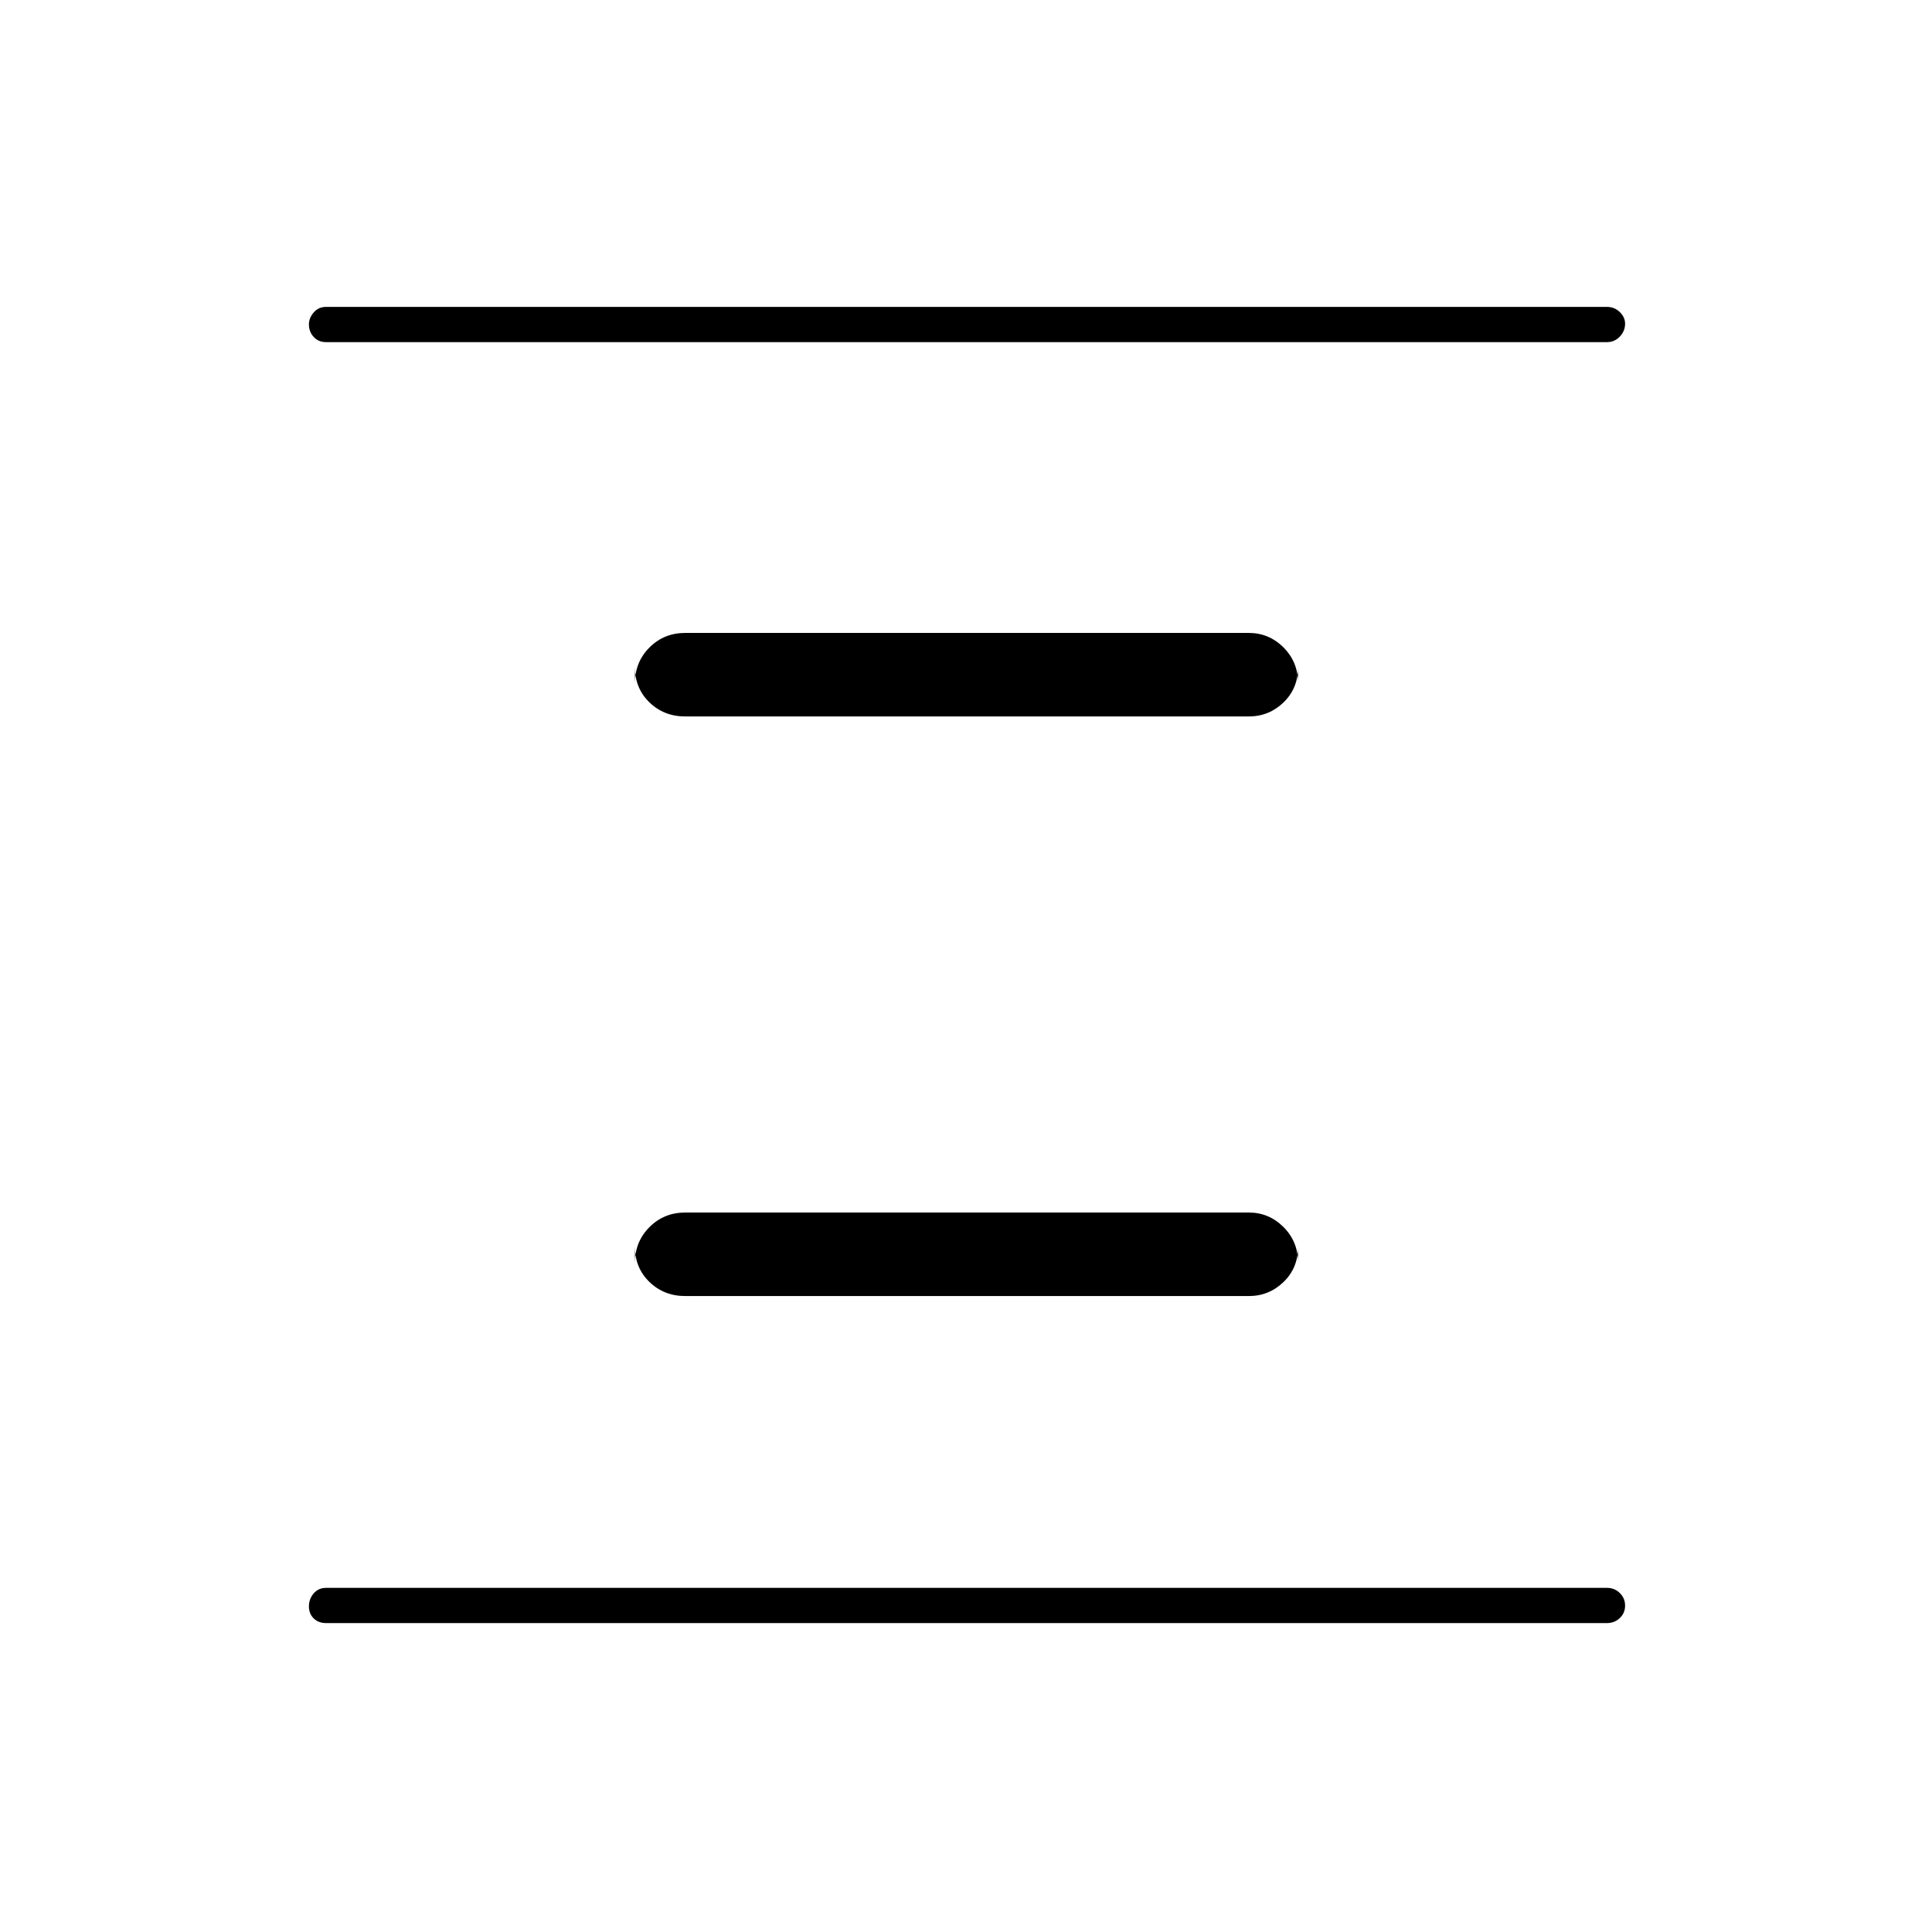 <svg xmlns="http://www.w3.org/2000/svg" height="20" viewBox="0 -960 960 960" width="20"><path d="M340.5-316q-10.55 0-17.77-6.98-7.23-6.97-7.23-17.52v8q0-10.55 7.23-17.77 7.22-7.23 17.77-7.23h280q10.05 0 17.28 7.23 7.22 7.22 7.22 17.77v-8q0 10.55-7.22 17.52-7.23 6.98-17.28 6.98h-280Zm0-288q-10.55 0-17.77-6.97-7.23-6.98-7.23-17.53v8q0-10.55 7.23-17.78 7.22-7.22 17.77-7.22h280q10.05 0 17.28 7.22 7.22 7.23 7.22 17.78v-8q0 10.55-7.22 17.53-7.23 6.97-17.28 6.97h-280ZM162-153.5q-3.75 0-6.12-2.32-2.38-2.33-2.38-6 0-3.68 2.38-6.43Q158.25-171 162-171h636.5q3.75 0 6.38 2.57 2.62 2.58 2.62 6.25 0 3.68-2.62 6.18-2.63 2.5-6.38 2.5H162Zm0-636.5q-3.75 0-6.12-2.57-2.38-2.58-2.38-6.25 0-3.18 2.38-5.93 2.37-2.75 6.12-2.75h636.5q3.75 0 6.38 2.57 2.62 2.58 2.62 5.75 0 3.68-2.62 6.43-2.63 2.75-6.38 2.75H162Z"/></svg>